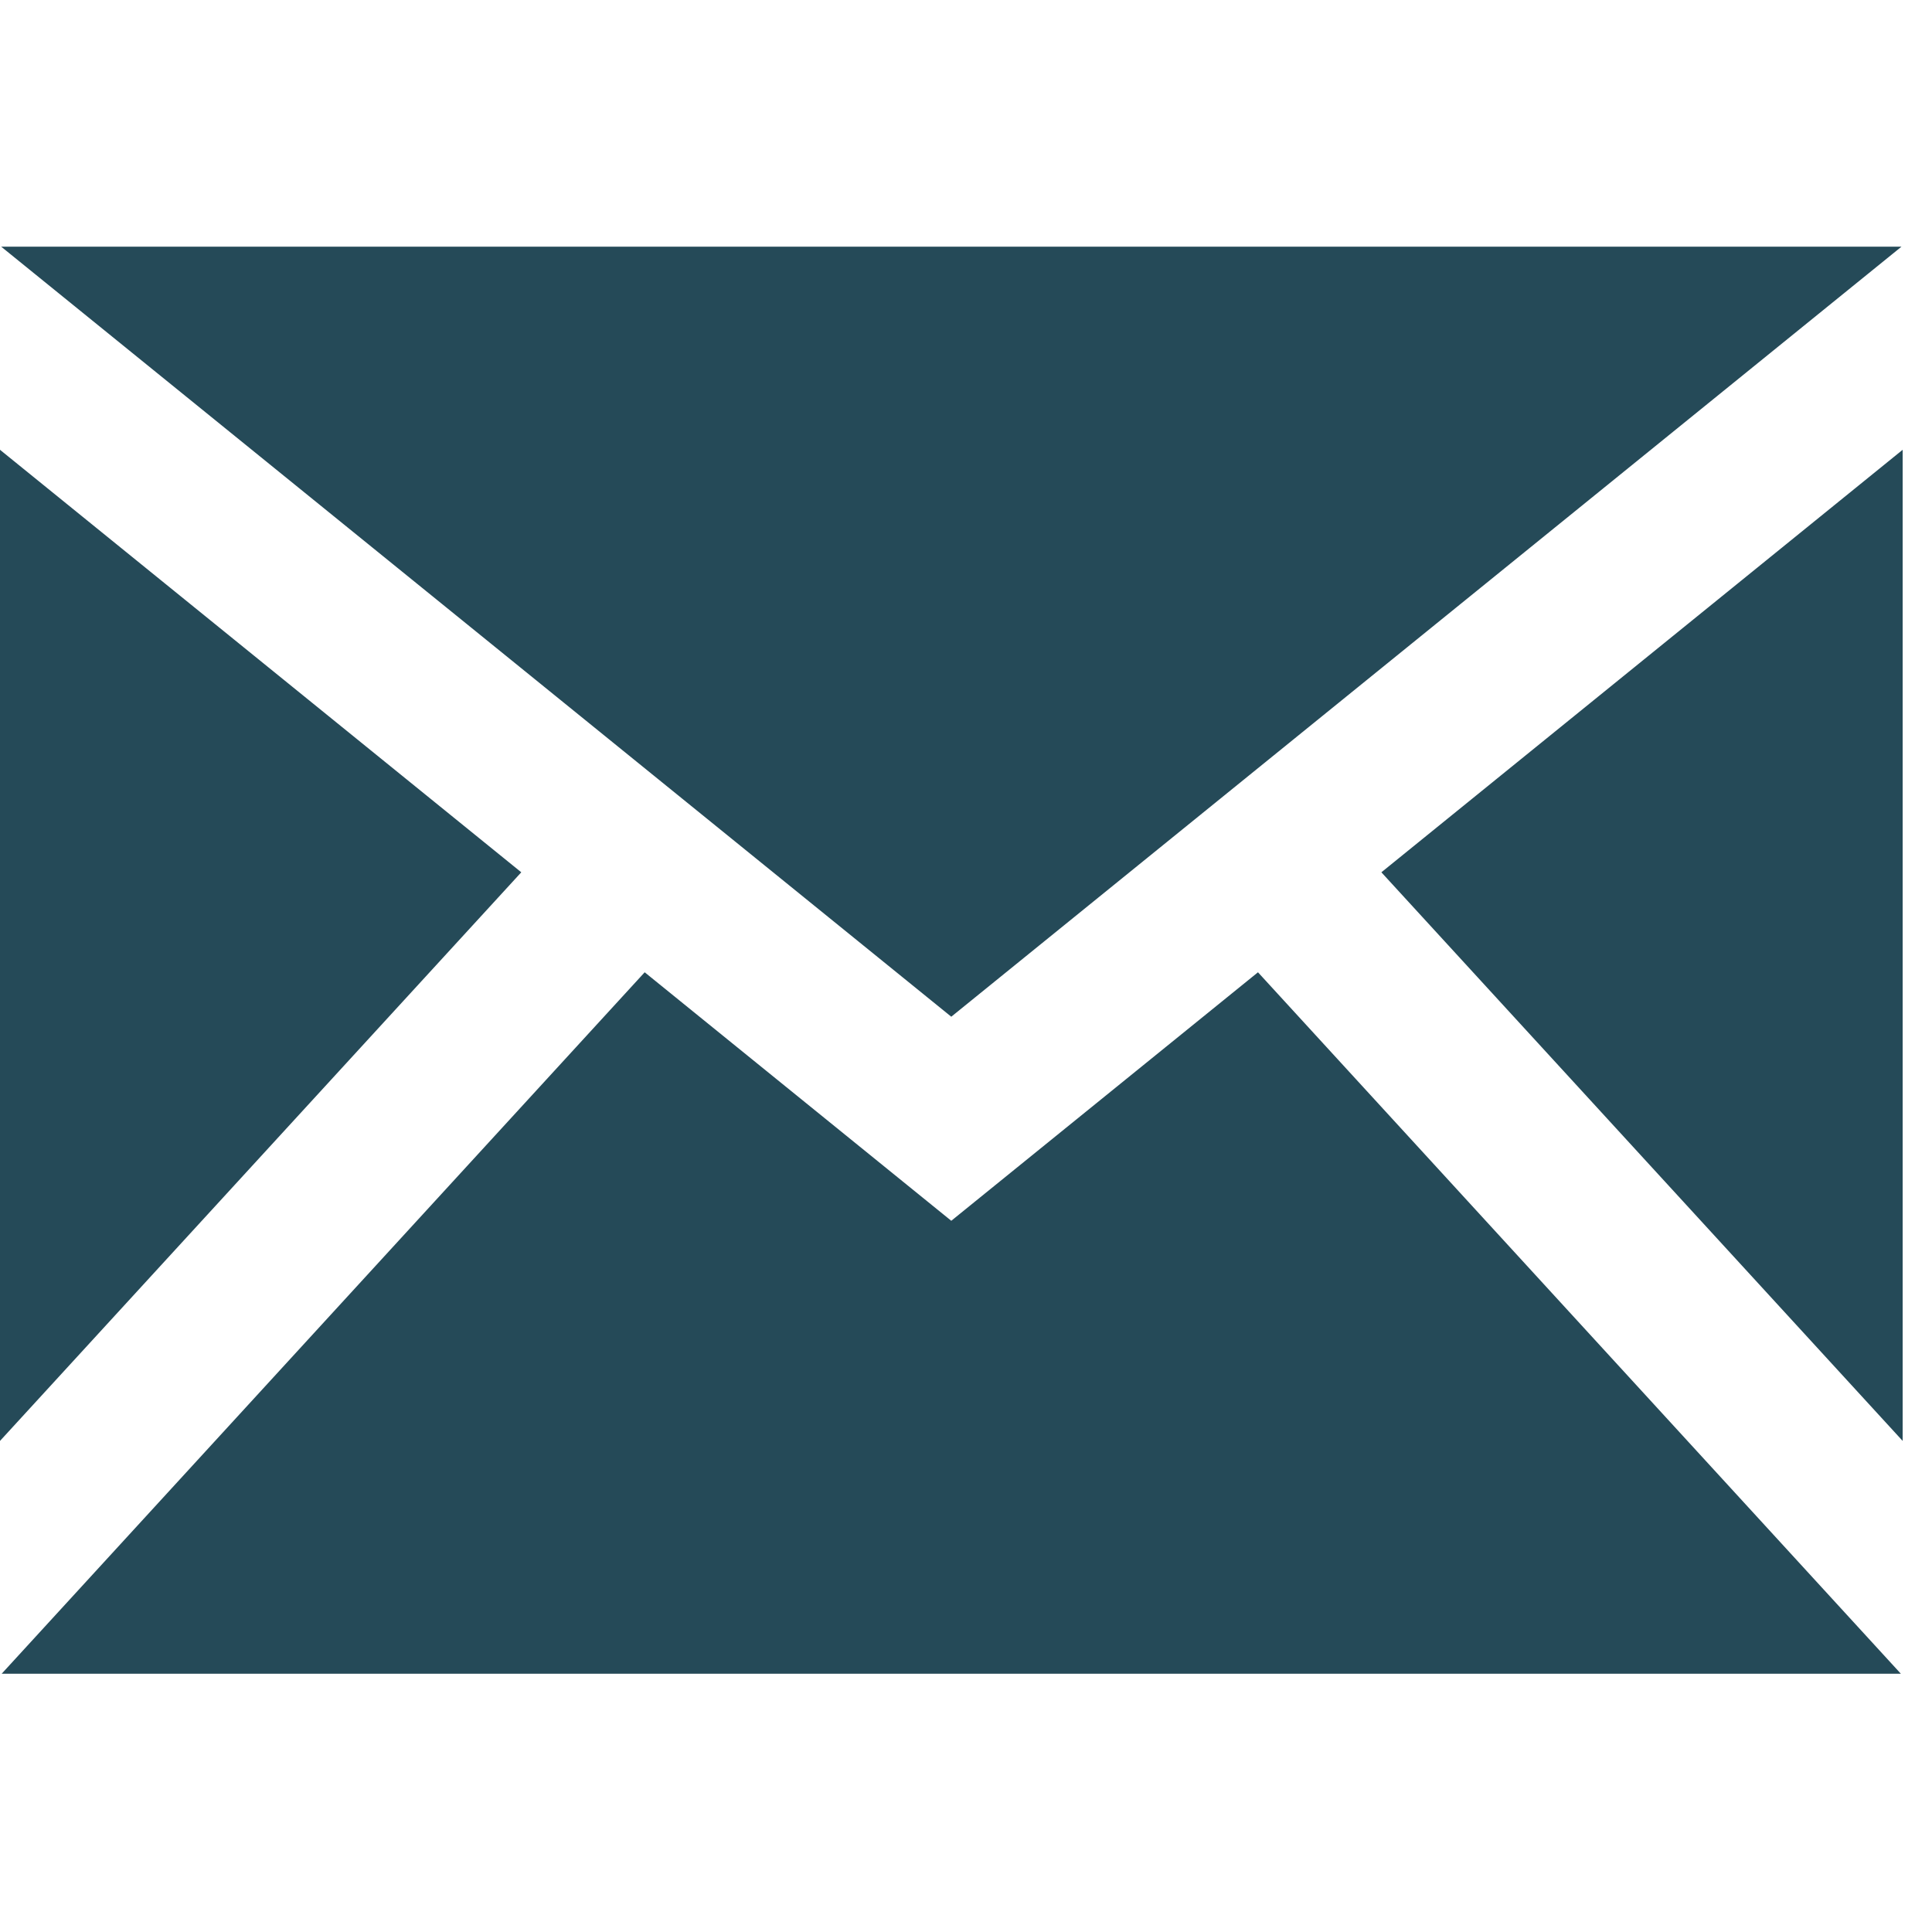 <svg width="16" height="16" viewBox="0 0 16 16" fill="none" xmlns="http://www.w3.org/2000/svg">
  <g clip-path="url(#clip0_111_86)">
    <path
      d="M7.878 8.42L0.01 2.043H15.747L7.878 8.42ZM4.317 7.224L0 3.725V11.933L4.317 7.224ZM11.44 7.224L15.757 11.933V3.725L11.44 7.224ZM10.418 8.052L7.878 10.11L5.339 8.052L0.014 13.861H15.742L10.418 8.052Z"
      fill="#254A58" />
  </g>
  <defs>
    <clipPath id="clip0_111_86">
      <rect width="15.757" height="15.757" fill="white" transform="translate(0 0.074)" />
    </clipPath>
  </defs>
</svg>
